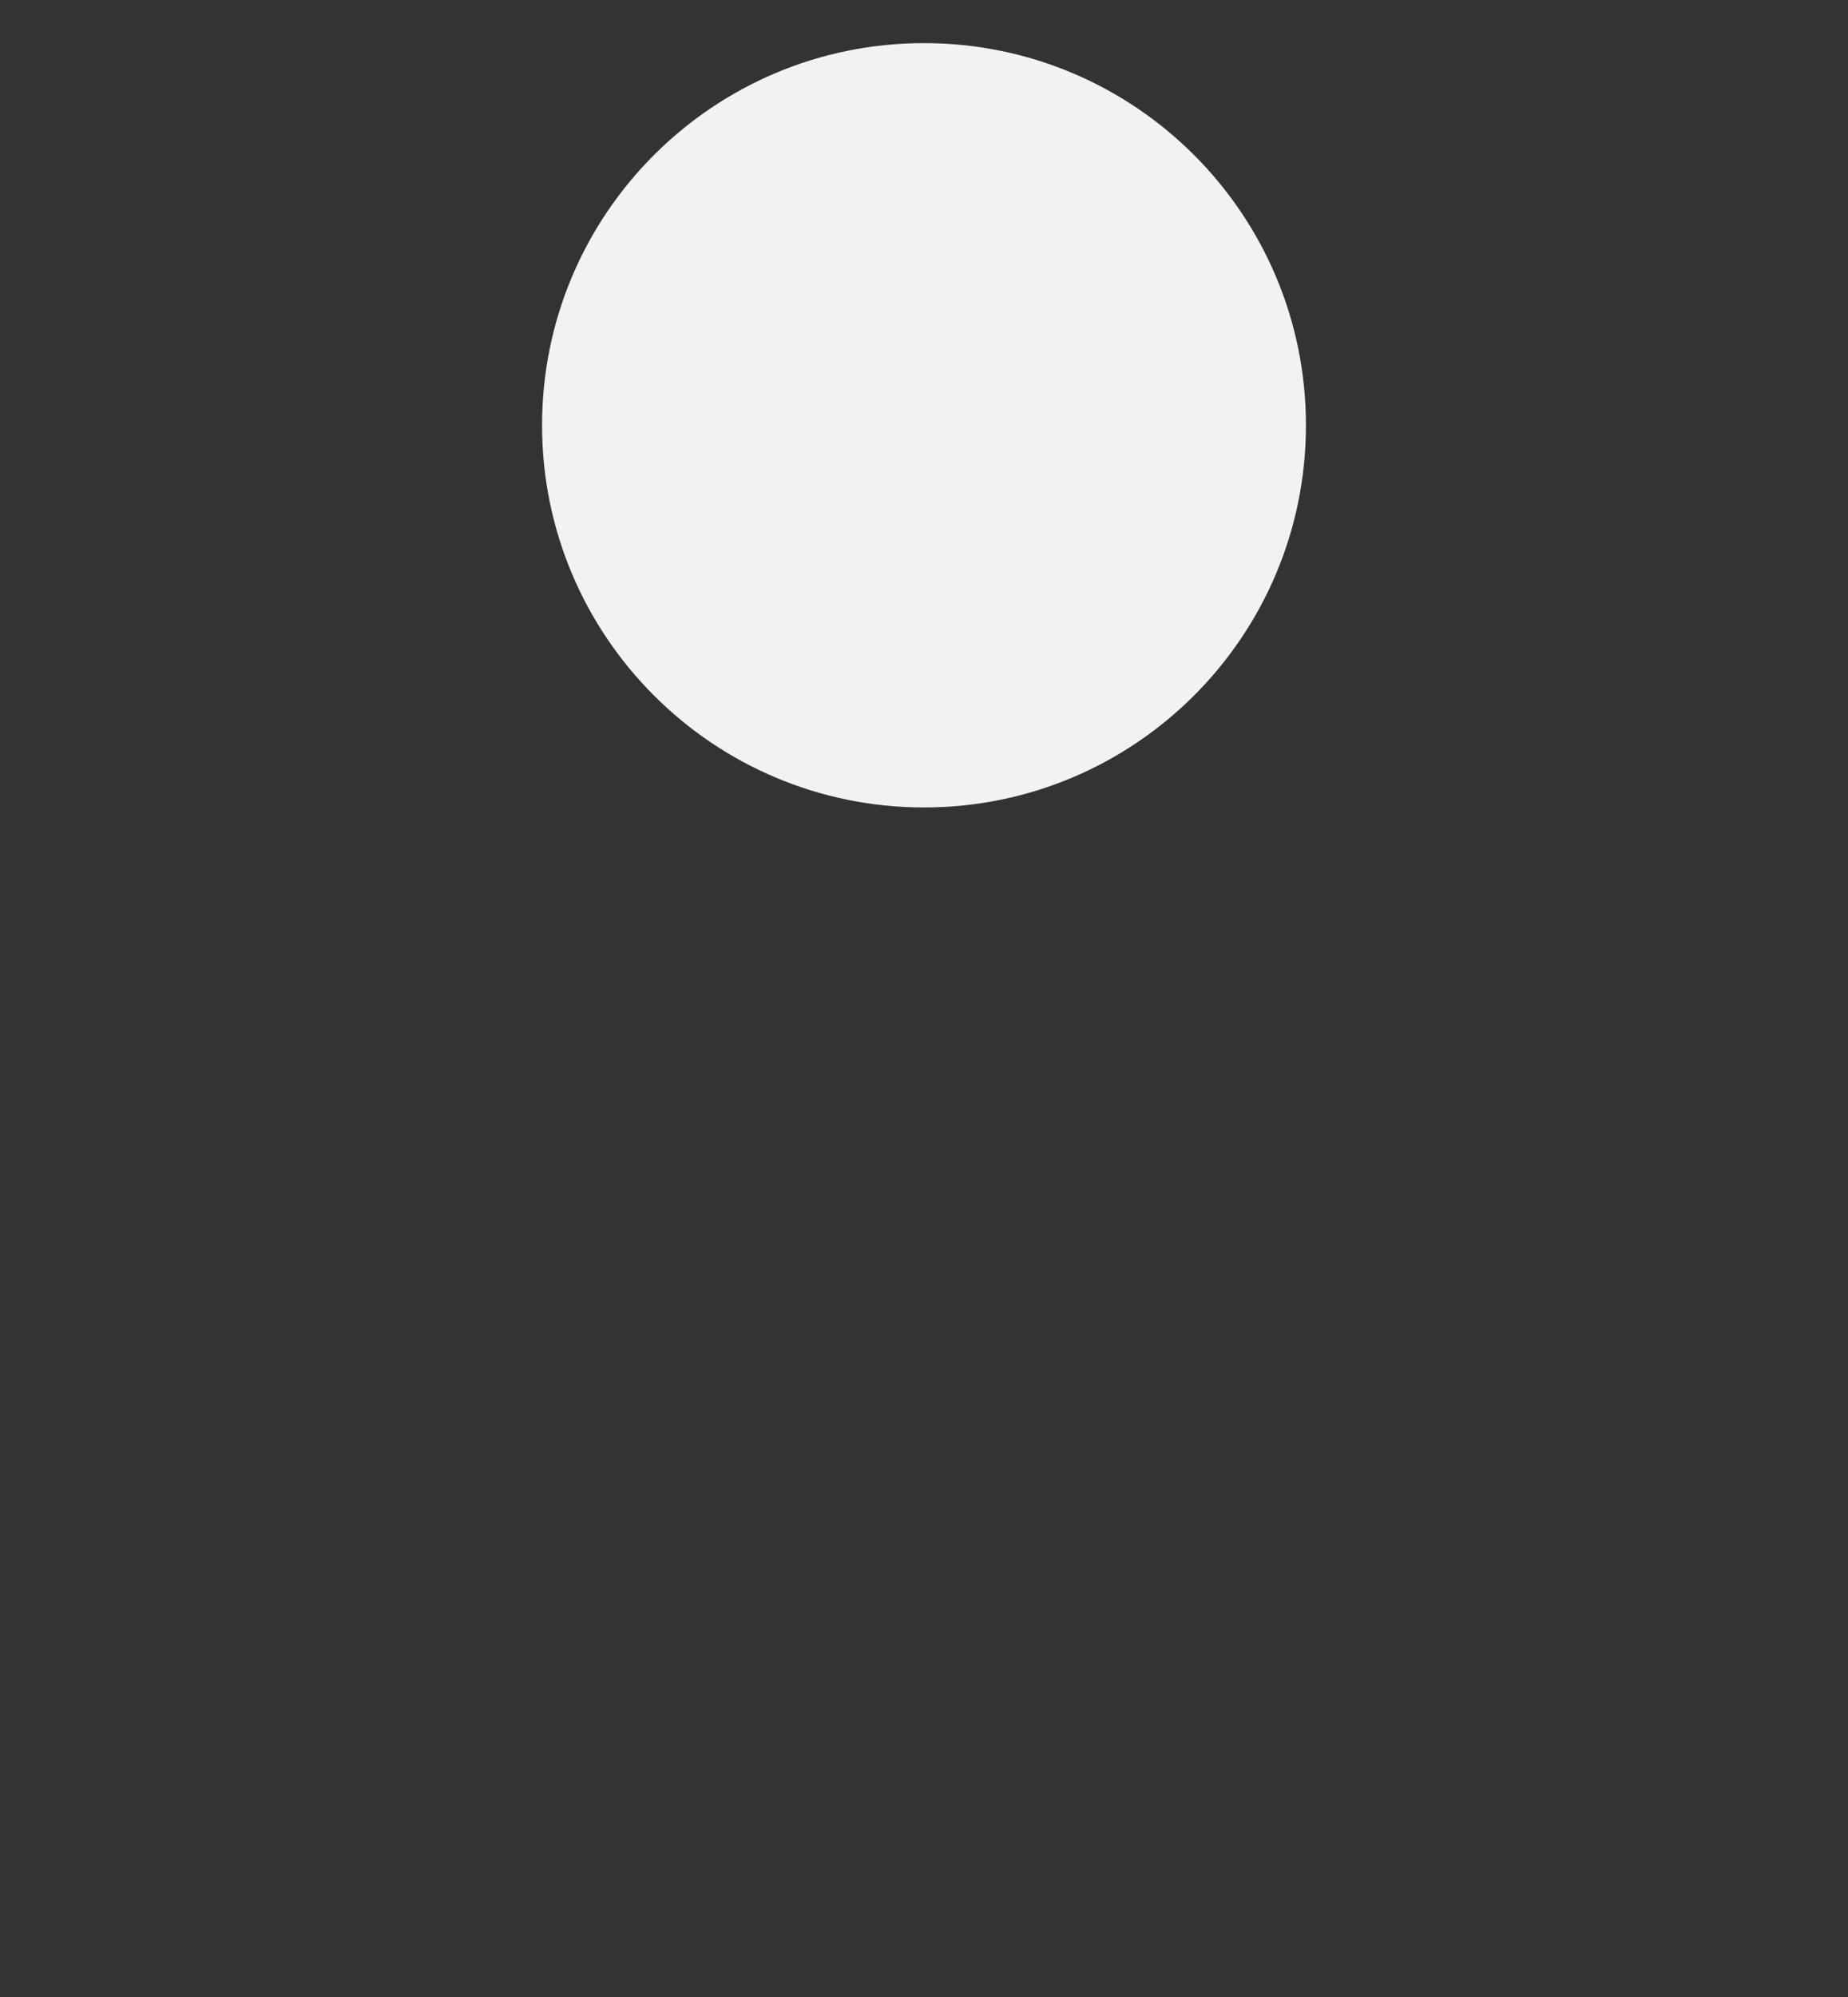 <svg width="25" height="27" viewBox="0 0 25 27" fill="none" xmlns="http://www.w3.org/2000/svg">
<rect x="0" y="0" width="25" height="27" fill="#333333" stroke="none"/>
<!-- <path fill-rule="evenodd" clip-rule="evenodd" d="M2.78225 17.6464C4.4799 15.2799 7.48651 13.4999 12.4999 13.4999C17.5132 13.4999 20.5199 15.2799 22.2175 17.6464C23.8582 19.9336 24.1196 22.5552 24.1248 24.0058C24.13 25.4645 22.9071 26.4166 21.6533 26.4166H3.34642C2.09262 26.4166 0.869709 25.4645 0.874956 24.0058C0.880174 22.5552 1.1415 19.9336 2.78225 17.6464Z" fill="#F2F2F2"/> -->
<path class = "fill-current text-gray-200 " fill-rule="evenodd" clip-rule="evenodd" d="M12.5 10.917C15.354 10.917 17.667 8.603 17.667 5.75C17.667 2.896 15.354 0.583 12.5 0.583C9.647 0.583 7.333 2.896 7.333 5.75C7.333 8.603 9.647 10.917 12.5 10.917Z" fill="#F2F2F2"/>
</svg>
